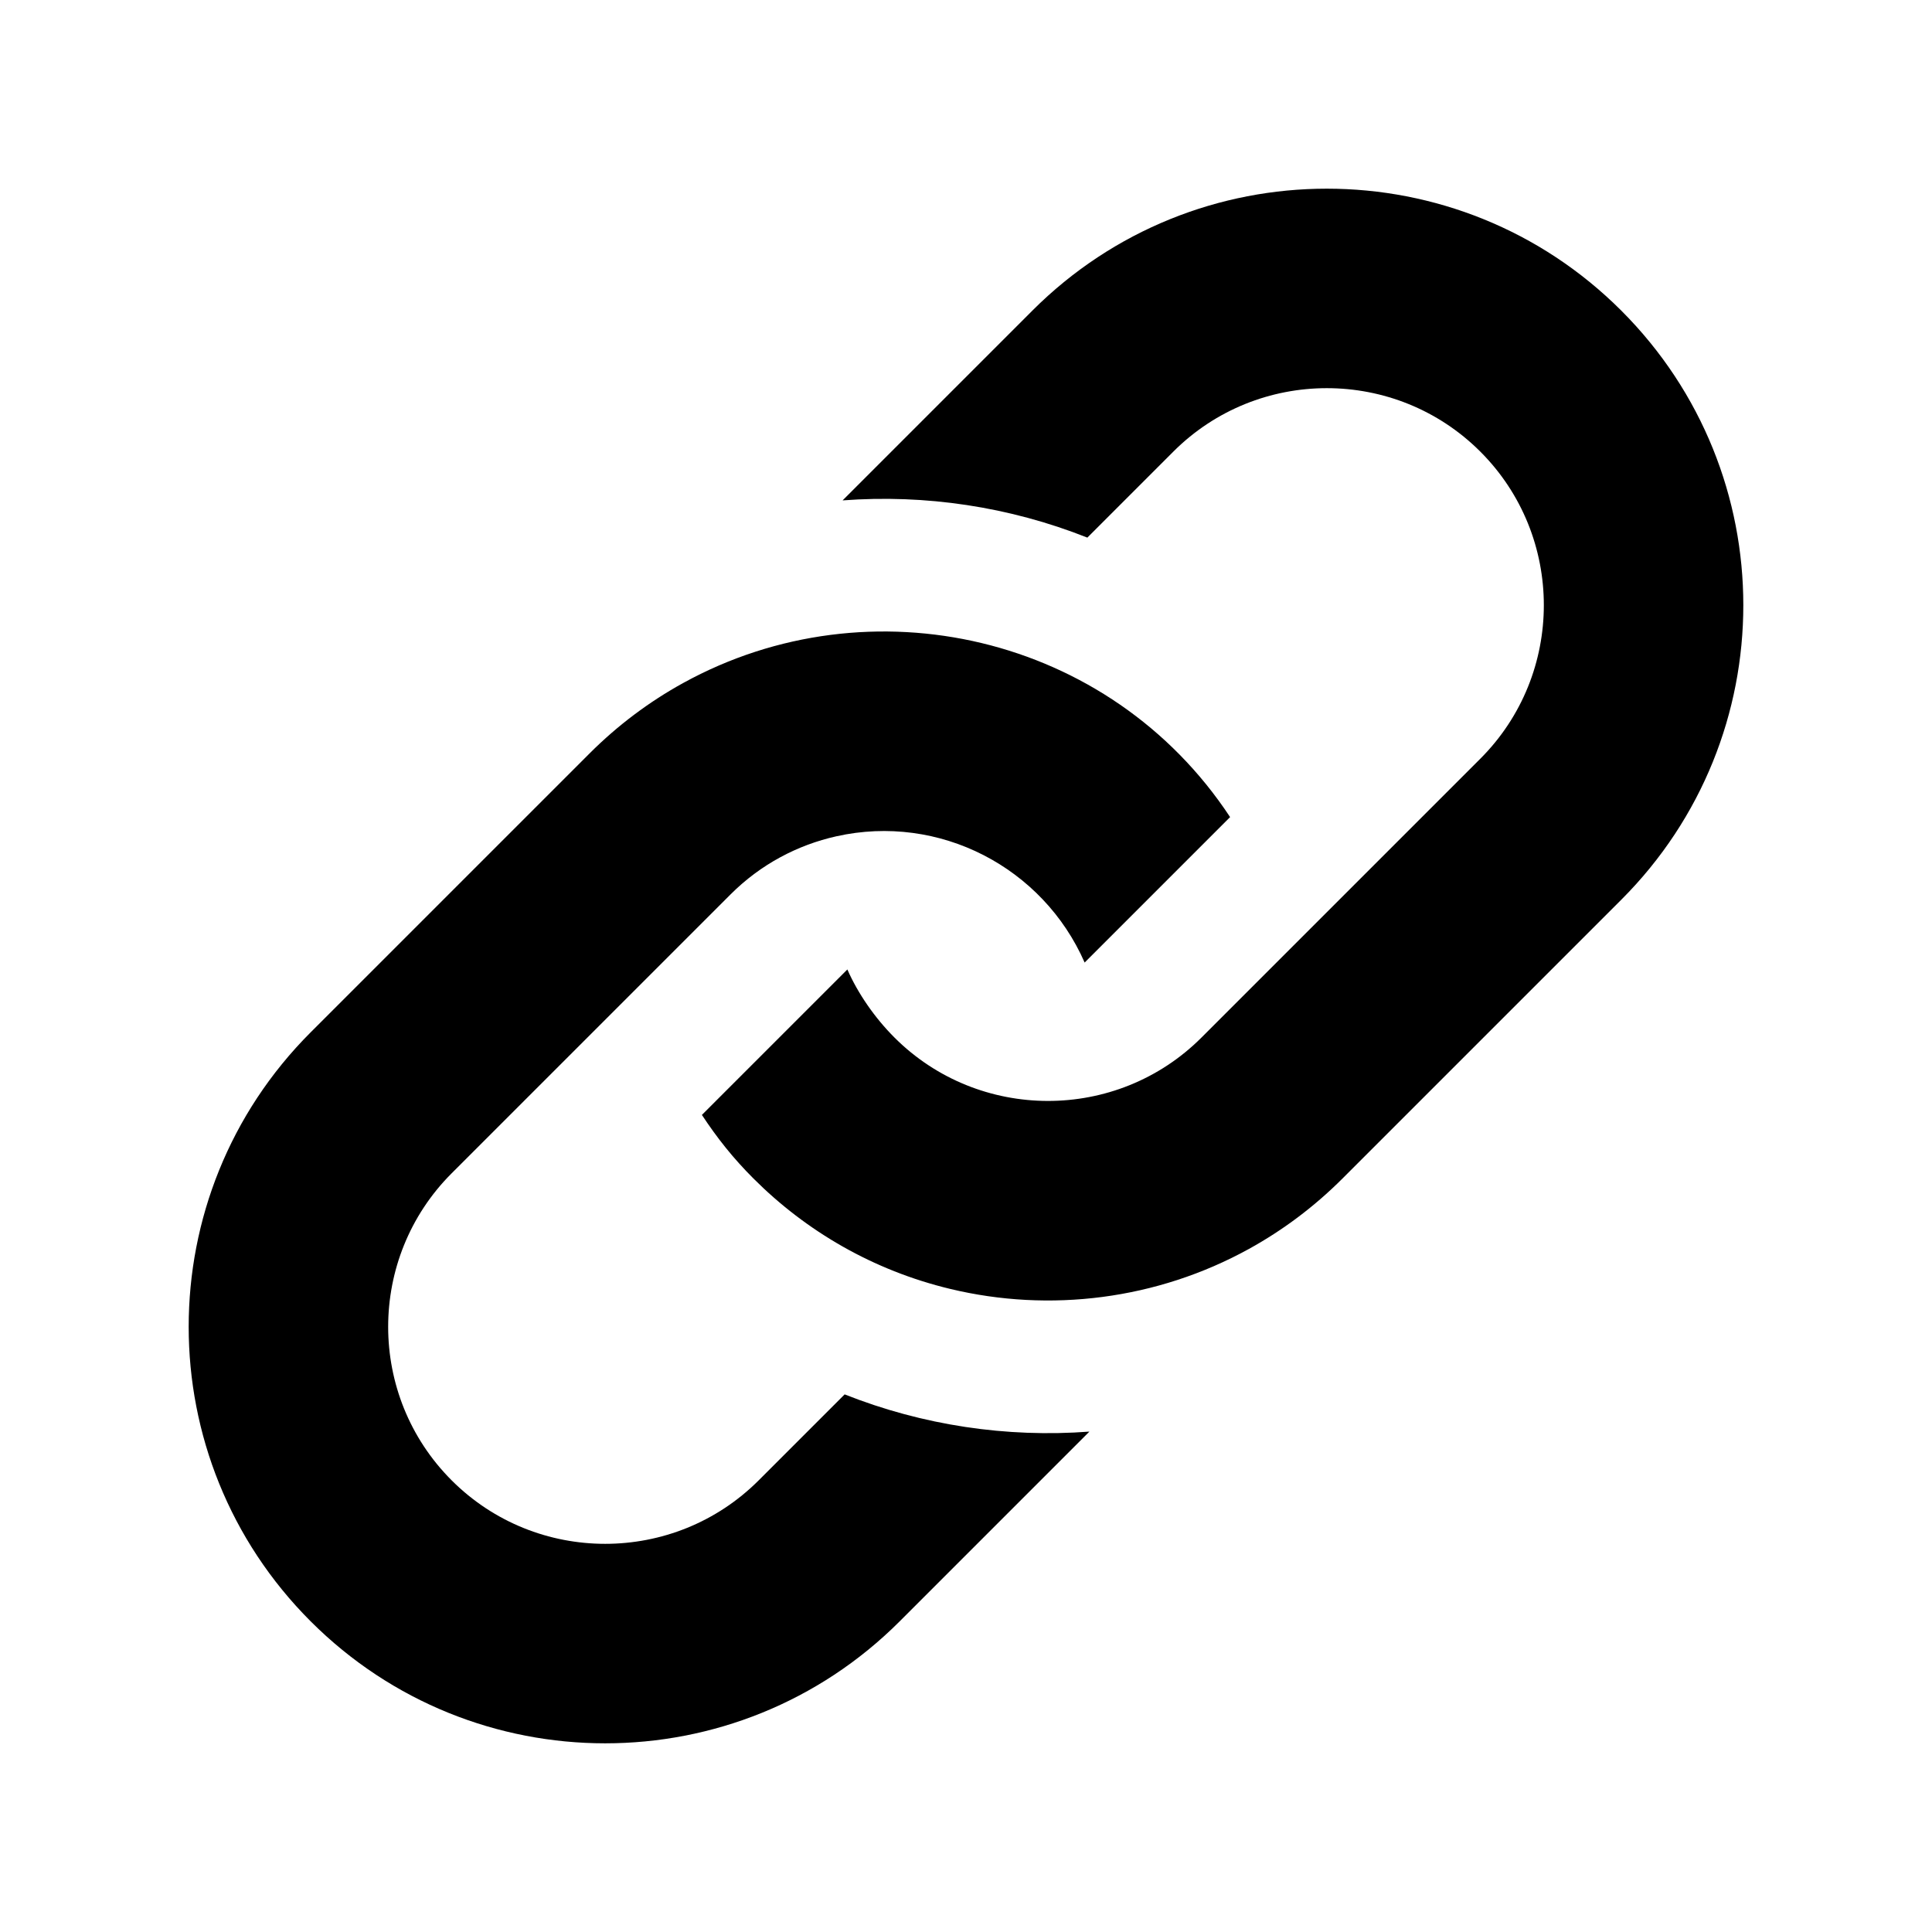<svg xmlns="http://www.w3.org/2000/svg" width="512" height="512" viewBox="0 0 512 512"><path d="M156.226 199.68c7.54-7.54 15.902-13.758 24.794-18.66 49.556-27.318 113.117-12.788 144.97 35.518l-38.547 38.547c-11.06-25.227-38.5-39.565-65.813-33.456-10.282 2.3-20.054 7.426-28.04 15.412l-73.897 73.896c-22.433 22.433-22.432 58.936.002 81.37 22.433 22.432 58.935 22.432 81.368 0l22.78-22.78c20.71 8.217 42.938 11.508 64.862 9.863l-50.278 50.28c-43.105 43.104-112.99 43.104-156.096 0-43.104-43.105-43.105-112.992 0-156.097l73.896-73.894zM273.574 82.33l-50.278 50.278c21.928-1.643 44.152 1.648 64.863 9.865l22.778-22.78c22.434-22.434 58.936-22.434 81.37 0 22.434 22.434 22.434 58.936 0 81.37l-73.897 73.895c-22.5 22.5-59.06 22.31-81.367 0-5.202-5.2-9.694-11.678-12.484-18.04l-38.547 38.546c4.05 6.142 8.26 11.453 13.666 16.858 13.948 13.95 31.697 24.34 52.116 29.25 26.466 6.37 54.823 2.84 79.185-10.59 8.893-4.904 17.255-11.12 24.795-18.66l73.896-73.895c43.106-43.105 43.106-112.99.002-156.097-43.106-43.105-112.992-43.105-156.098 0z"/></svg>